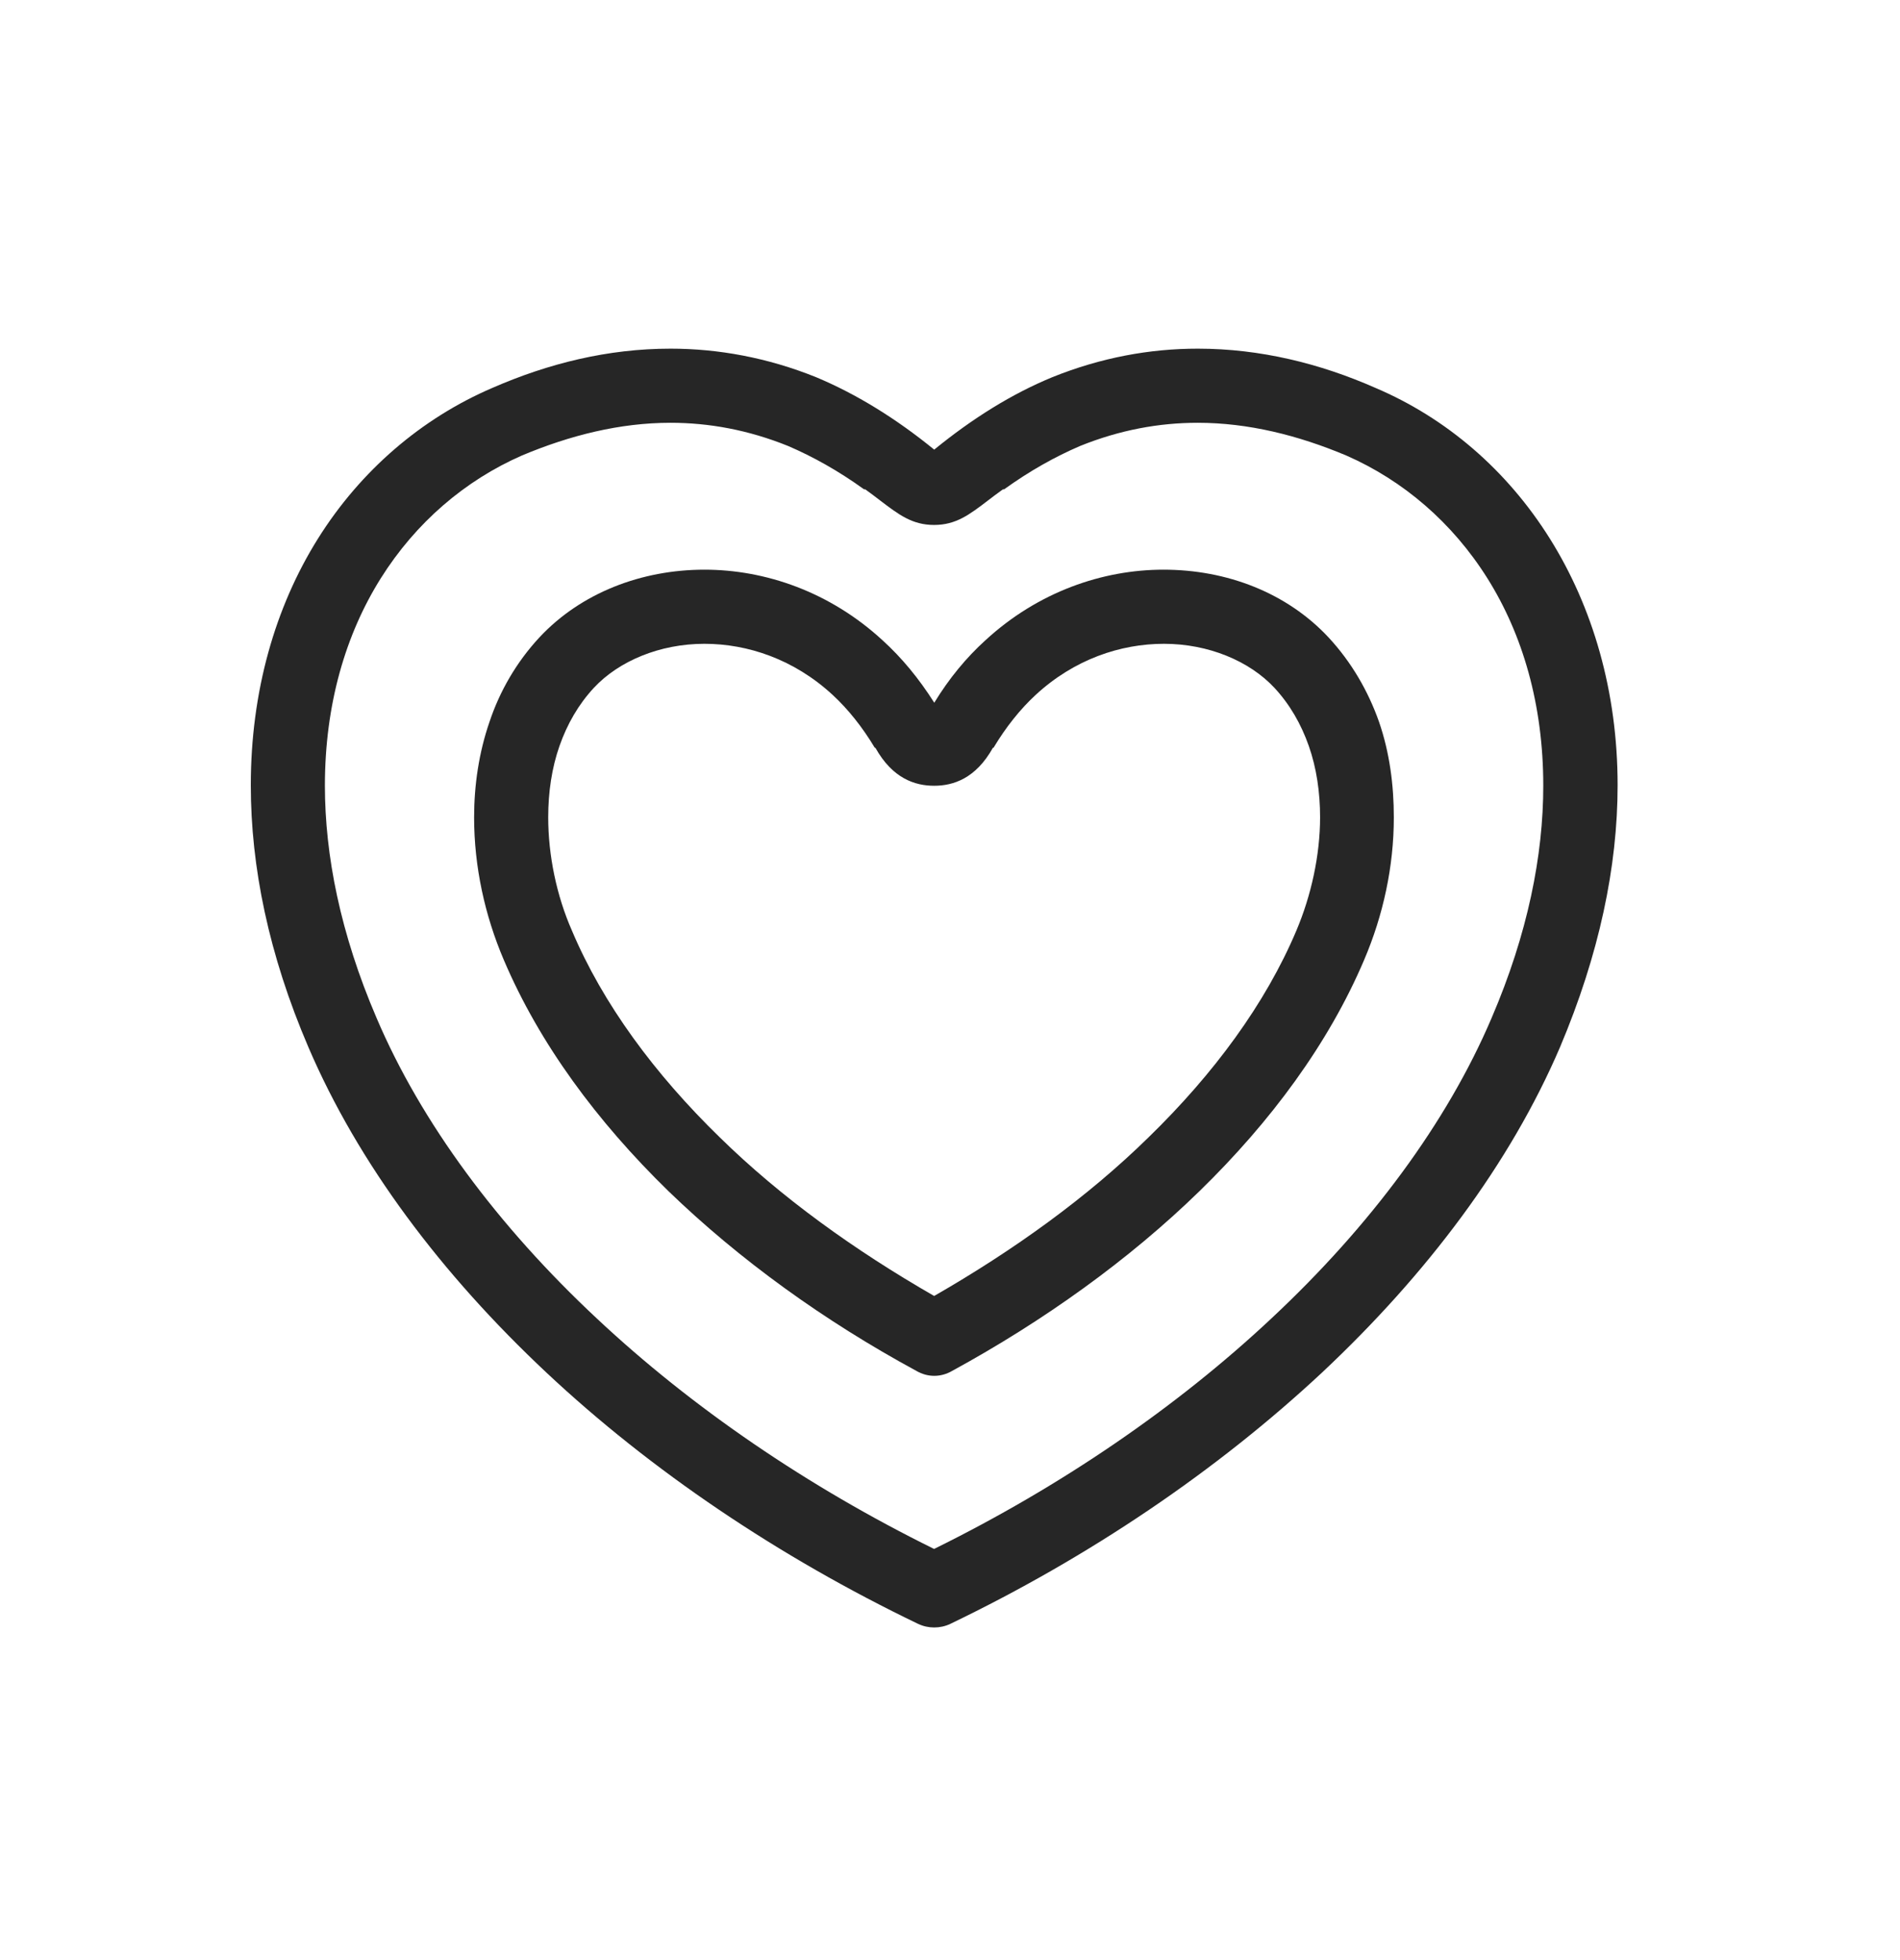 <svg width="32" height="33" viewBox="0 0 32 33" fill="none" xmlns="http://www.w3.org/2000/svg">
<path fill-rule="evenodd" clip-rule="evenodd" d="M15.464 27.34C13.114 26.21 10.964 24.76 9.204 23.11C7.434 21.45 6.034 19.59 5.194 17.63C4.524 16.07 4.224 14.59 4.224 13.22C4.224 11.64 4.634 10.22 5.354 9.07C6.074 7.92 7.104 7.04 8.294 6.53C9.234 6.12 10.234 5.87 11.294 5.87C12.094 5.87 12.924 6.02 13.744 6.35C14.414 6.63 15.084 7.04 15.734 7.57C16.384 7.04 17.044 6.63 17.724 6.35C18.544 6.02 19.364 5.87 20.174 5.87C21.224 5.87 22.234 6.12 23.164 6.53C24.364 7.04 25.384 7.92 26.104 9.07C26.824 10.22 27.244 11.64 27.244 13.22C27.244 14.59 26.934 16.07 26.274 17.63C25.434 19.59 24.034 21.45 22.264 23.11C20.494 24.76 18.354 26.21 16.004 27.34C15.834 27.42 15.634 27.42 15.464 27.34ZM18.192 7.508C18.862 7.238 19.522 7.118 20.172 7.118C21.022 7.118 21.862 7.328 22.672 7.668C23.632 8.088 24.462 8.798 25.052 9.738C25.642 10.678 25.992 11.858 25.992 13.228C25.992 14.398 25.732 15.718 25.122 17.138C24.372 18.898 23.082 20.638 21.412 22.198C19.812 23.698 17.862 25.028 15.732 26.078C13.602 25.028 11.652 23.698 10.052 22.198C8.382 20.638 7.092 18.898 6.342 17.138C5.732 15.718 5.472 14.398 5.472 13.228C5.472 11.858 5.822 10.678 6.412 9.738C7.002 8.798 7.832 8.088 8.792 7.668C9.602 7.328 10.442 7.118 11.292 7.118C11.942 7.118 12.602 7.238 13.272 7.508C13.692 7.688 14.122 7.928 14.552 8.238H14.572C14.663 8.303 14.745 8.366 14.822 8.425C15.136 8.664 15.363 8.838 15.732 8.838C16.101 8.838 16.328 8.664 16.641 8.425C16.718 8.366 16.801 8.303 16.892 8.238H16.912C17.342 7.928 17.772 7.688 18.192 7.508Z" fill="black" fill-opacity="0.85"/>
<path fill-rule="evenodd" clip-rule="evenodd" d="M14.865 10.781C15.185 11.071 15.475 11.421 15.735 11.831C15.985 11.421 16.275 11.071 16.595 10.781C17.485 9.961 18.575 9.591 19.595 9.591C20.665 9.591 21.675 9.981 22.375 10.731C22.765 11.151 23.045 11.641 23.225 12.151C23.405 12.671 23.475 13.221 23.475 13.761C23.475 14.591 23.295 15.411 22.975 16.161C22.375 17.571 21.405 18.881 20.205 20.051C19.015 21.211 17.575 22.241 16.035 23.081C15.845 23.191 15.625 23.191 15.435 23.081C13.885 22.241 12.455 21.211 11.255 20.051C10.055 18.881 9.085 17.571 8.485 16.161C8.165 15.411 7.985 14.591 7.985 13.761C7.985 13.221 8.065 12.671 8.245 12.151C8.415 11.641 8.695 11.151 9.085 10.731C9.785 9.981 10.805 9.591 11.865 9.591C12.885 9.591 13.975 9.961 14.865 10.781ZM21.463 11.579C21.723 11.859 21.913 12.189 22.043 12.559C22.173 12.929 22.233 13.339 22.233 13.759C22.233 14.399 22.083 15.079 21.833 15.669C21.313 16.899 20.443 18.079 19.343 19.149C18.313 20.159 17.073 21.049 15.733 21.819C14.393 21.049 13.153 20.159 12.123 19.149C11.023 18.079 10.153 16.899 9.633 15.669C9.373 15.079 9.233 14.399 9.233 13.759C9.233 13.339 9.293 12.929 9.423 12.559C9.553 12.189 9.743 11.859 10.003 11.579C10.423 11.129 11.113 10.839 11.863 10.839C12.593 10.839 13.373 11.099 14.023 11.699C14.283 11.939 14.523 12.239 14.733 12.589H14.743C15.033 13.109 15.413 13.229 15.733 13.229C16.053 13.229 16.433 13.109 16.723 12.589H16.733C16.943 12.239 17.183 11.939 17.443 11.699C18.093 11.099 18.873 10.839 19.603 10.839C20.353 10.839 21.043 11.129 21.463 11.579Z" fill="black" fill-opacity="0.85"/>
</svg>
